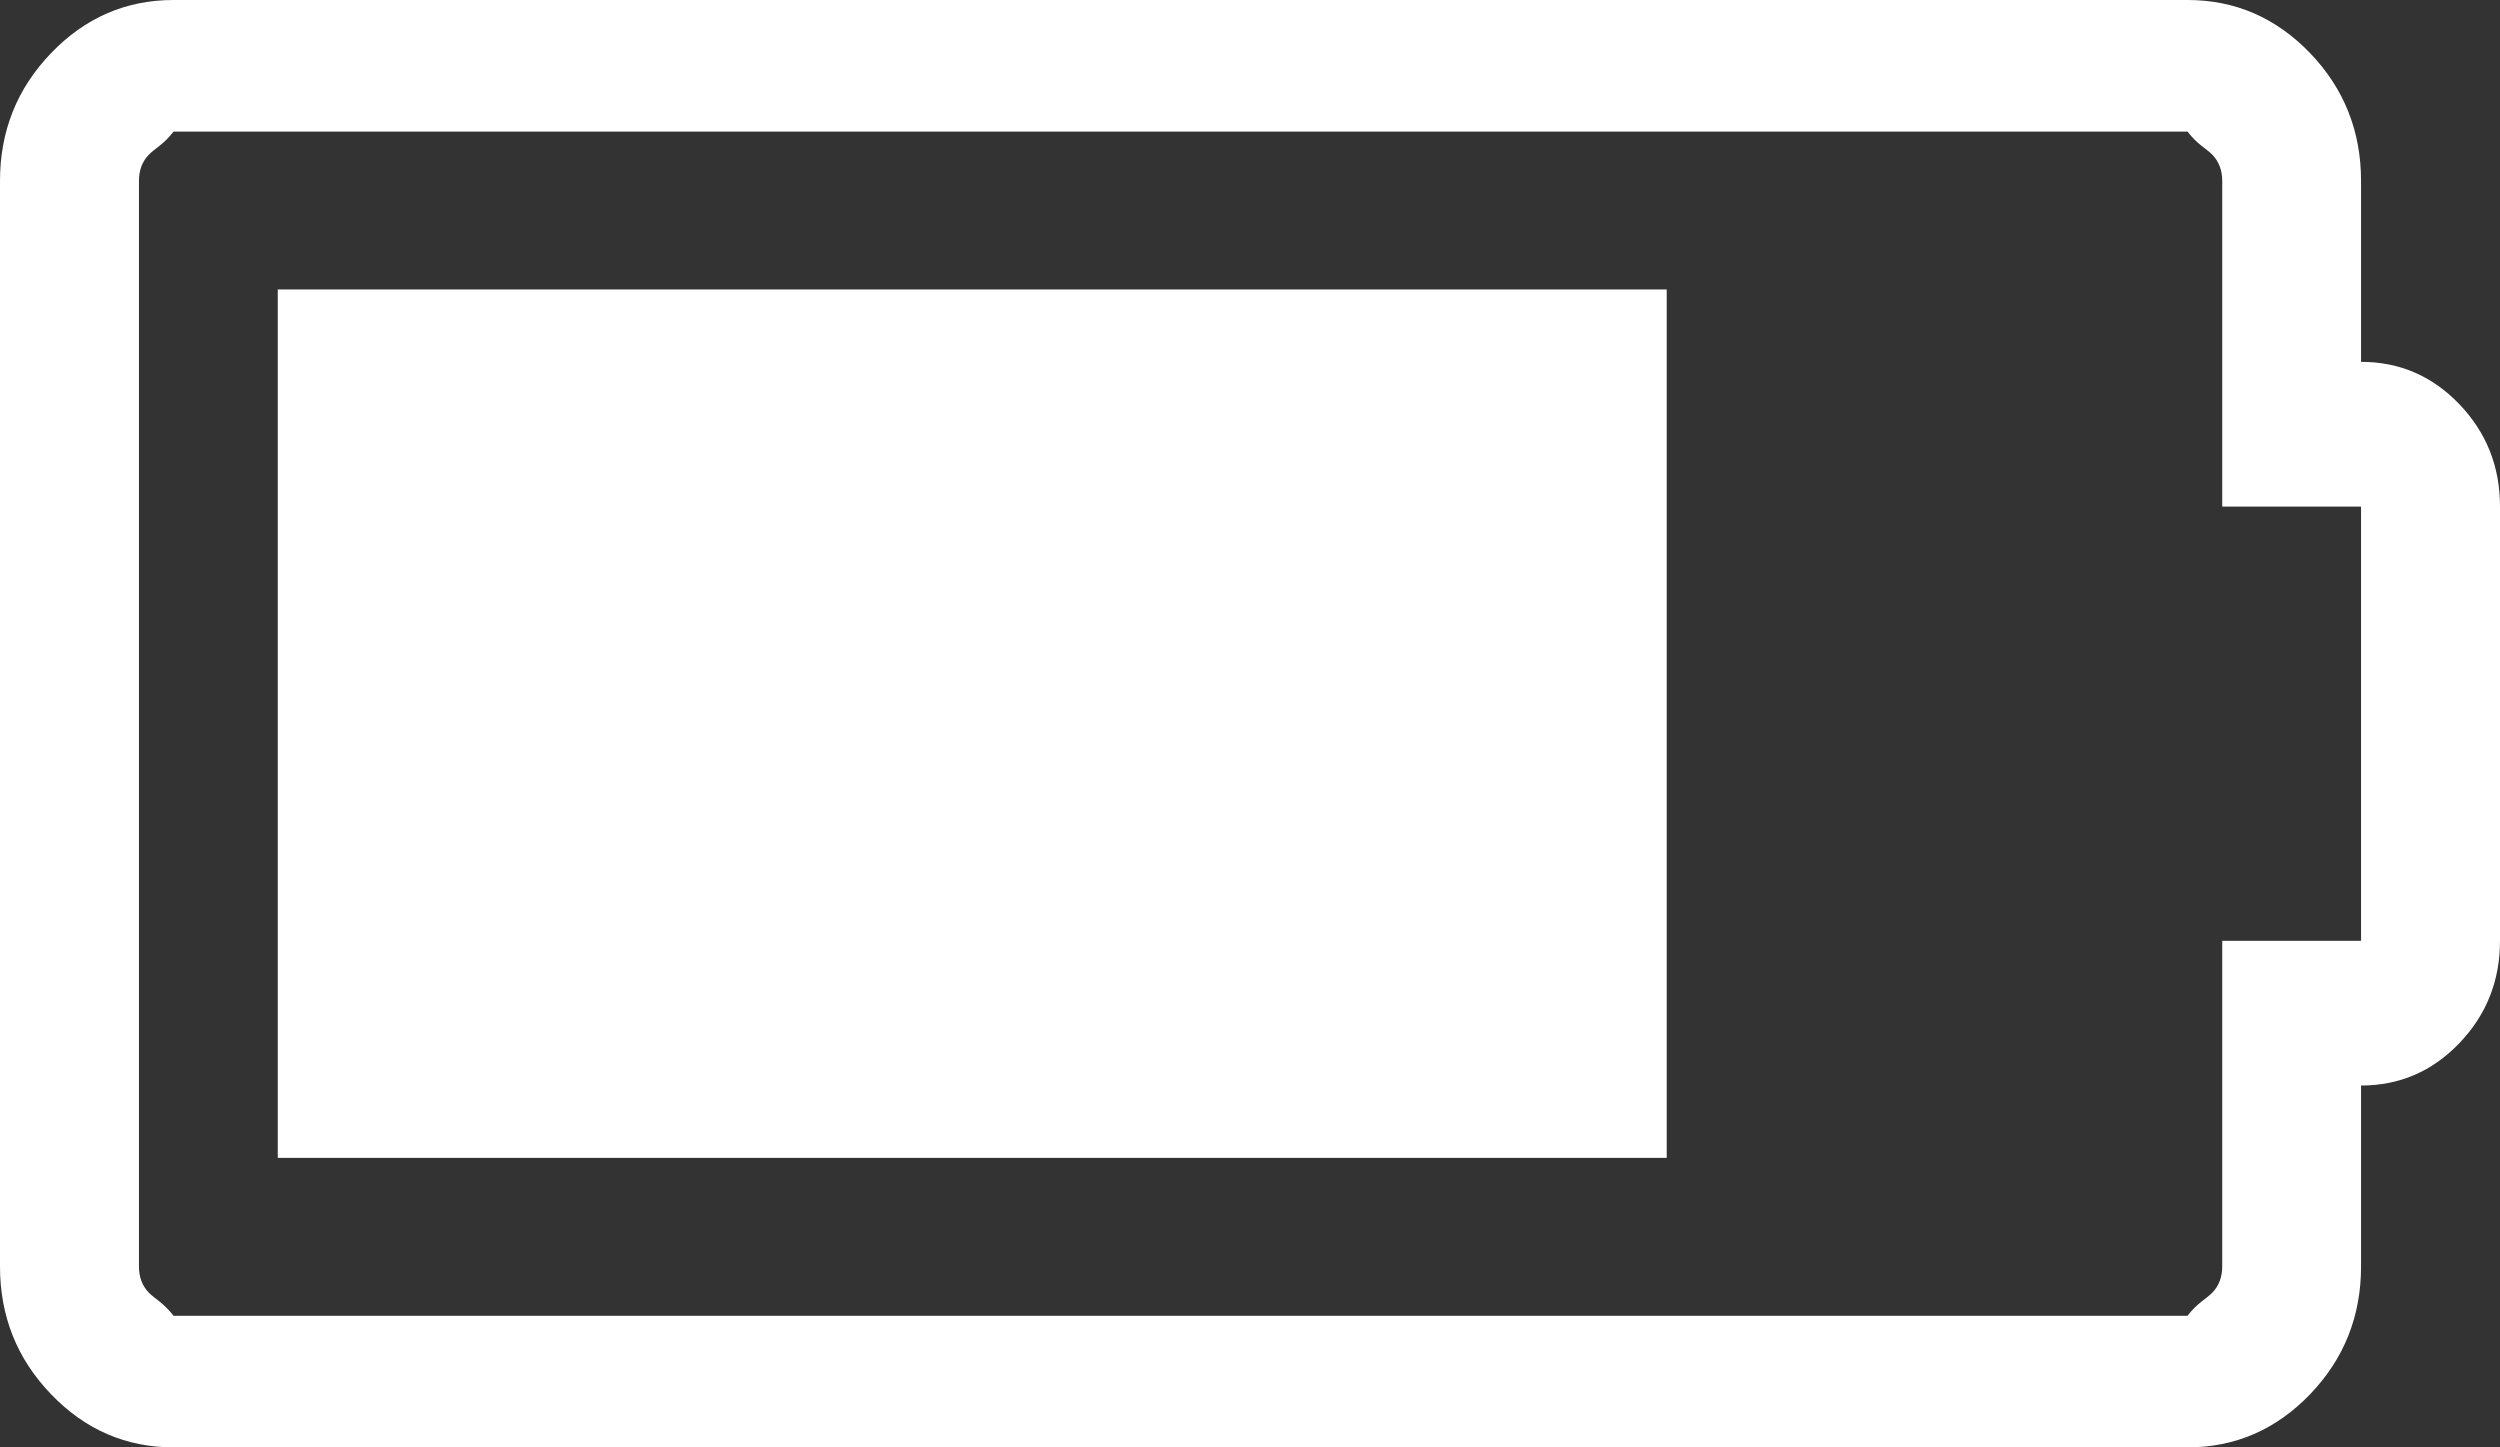 ﻿<?xml version="1.0" encoding="utf-8"?>
<svg version="1.1" xmlns:xlink="http://www.w3.org/1999/xlink" width="19px" height="11px" xmlns="http://www.w3.org/2000/svg">
  <rect width="100%" height="100%" fill="#333333" stroke="none"/>
  <g transform="matrix(1 0 0 1 -623 -67 )">
    <path d="M 12.667 8.8  L 2.111 8.8  L 2.111 2.2  L 12.667 2.2  L 12.667 8.8  Z M 17.944 1.375  L 17.944 2.75  C 18.236 2.75  18.485 2.857  18.691 3.072  C 18.897 3.287  19 3.546  19 3.85  L 19 7.15  C 19 7.454  18.897 7.713  18.691 7.928  C 18.485 8.143  18.236 8.25  17.944 8.25  L 17.944 9.625  C 17.944 10.003  17.815 10.327  17.557 10.596  C 17.298 10.865  16.988 11  16.625 11  L 1.319 11  C 0.957 11  0.646 10.865  0.388 10.596  C 0.129 10.327  0 10.003  0 9.625  L 0 1.375  C 0 0.997  0.129 0.673  0.388 0.404  C 0.646 0.135  0.957 0  1.319 0  L 16.625 0  C 16.988 0  17.298 0.135  17.557 0.404  C 17.815 0.673  17.944 0.997  17.944 1.375  Z M 16.889 7.15  L 17.944 7.15  L 17.944 3.85  L 16.889 3.85  L 16.889 1.375  C 16.889 1.295  16.864 1.229  16.815 1.177  C 16.765 1.126  16.702 1.1  16.625 1  L 1.319 1  C 1.242 1.1  1.179 1.126  1.13 1.177  C 1.08 1.229  1.056 1.295  1.056 1.375  L 1.056 9.625  C 1.056 9.705  1.08 9.771  1.13 9.823  C 1.179 9.874  1.242 9.9  1.319 10  L 16.625 10  C 16.702 9.9  16.765 9.874  16.815 9.823  C 16.864 9.771  16.889 9.705  16.889 9.625  L 16.889 7.15  Z " fill-rule="nonzero" fill="#ffffff" stroke="none" transform="matrix(1 0 0 1 623 67 )" />
  </g>
</svg>